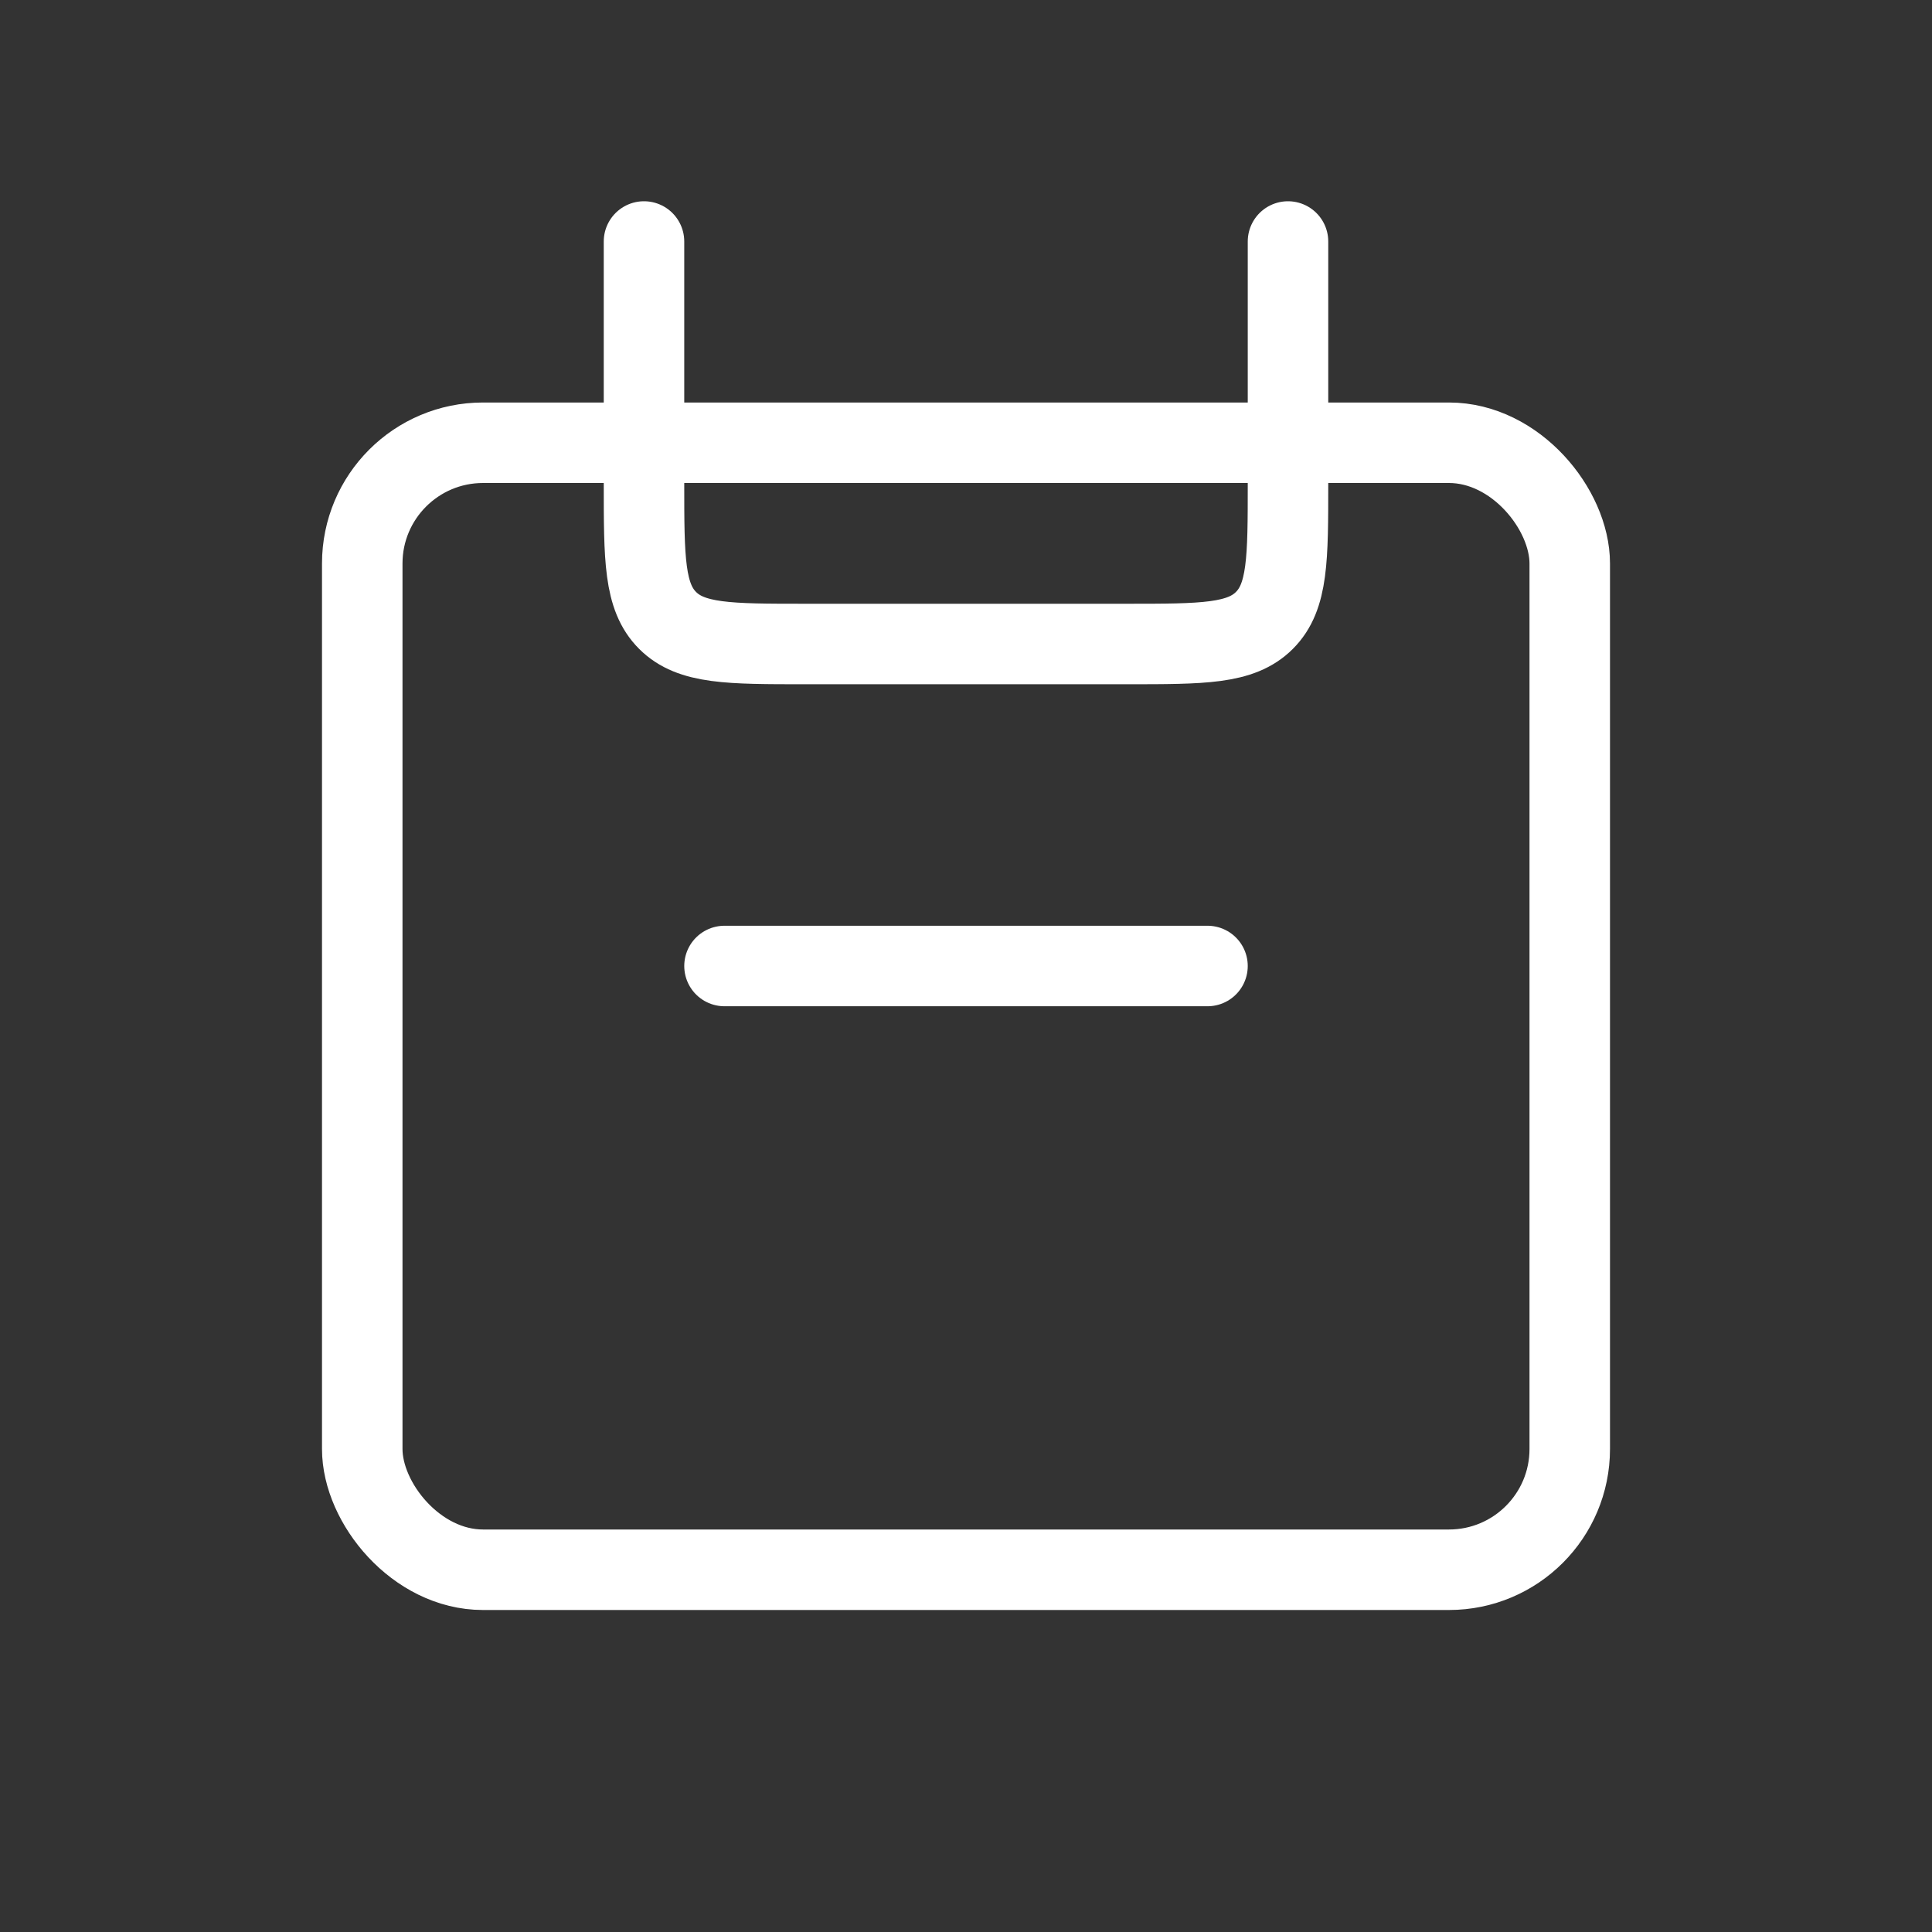 <svg width="24" height="24" viewBox="0 0 24 24" fill="none" xmlns="http://www.w3.org/2000/svg">
<rect x="0" y="0" width="24" height="24" fill="#333333" stroke="none"/>
<path d="M9 12L15 12" stroke="white" stroke-linecap="round"/>
<path d="M16 3L16 6C16 6.943 16 7.414 15.707 7.707C15.414 8 14.943 8 14 8L10 8C9.057 8 8.586 8 8.293 7.707C8 7.414 8 6.943 8 6L8 3" stroke="white" stroke-linecap="round"/>
<rect x="4.5" y="5.5" width="15" height="14" rx="1.5" stroke="white"/>
</svg>
